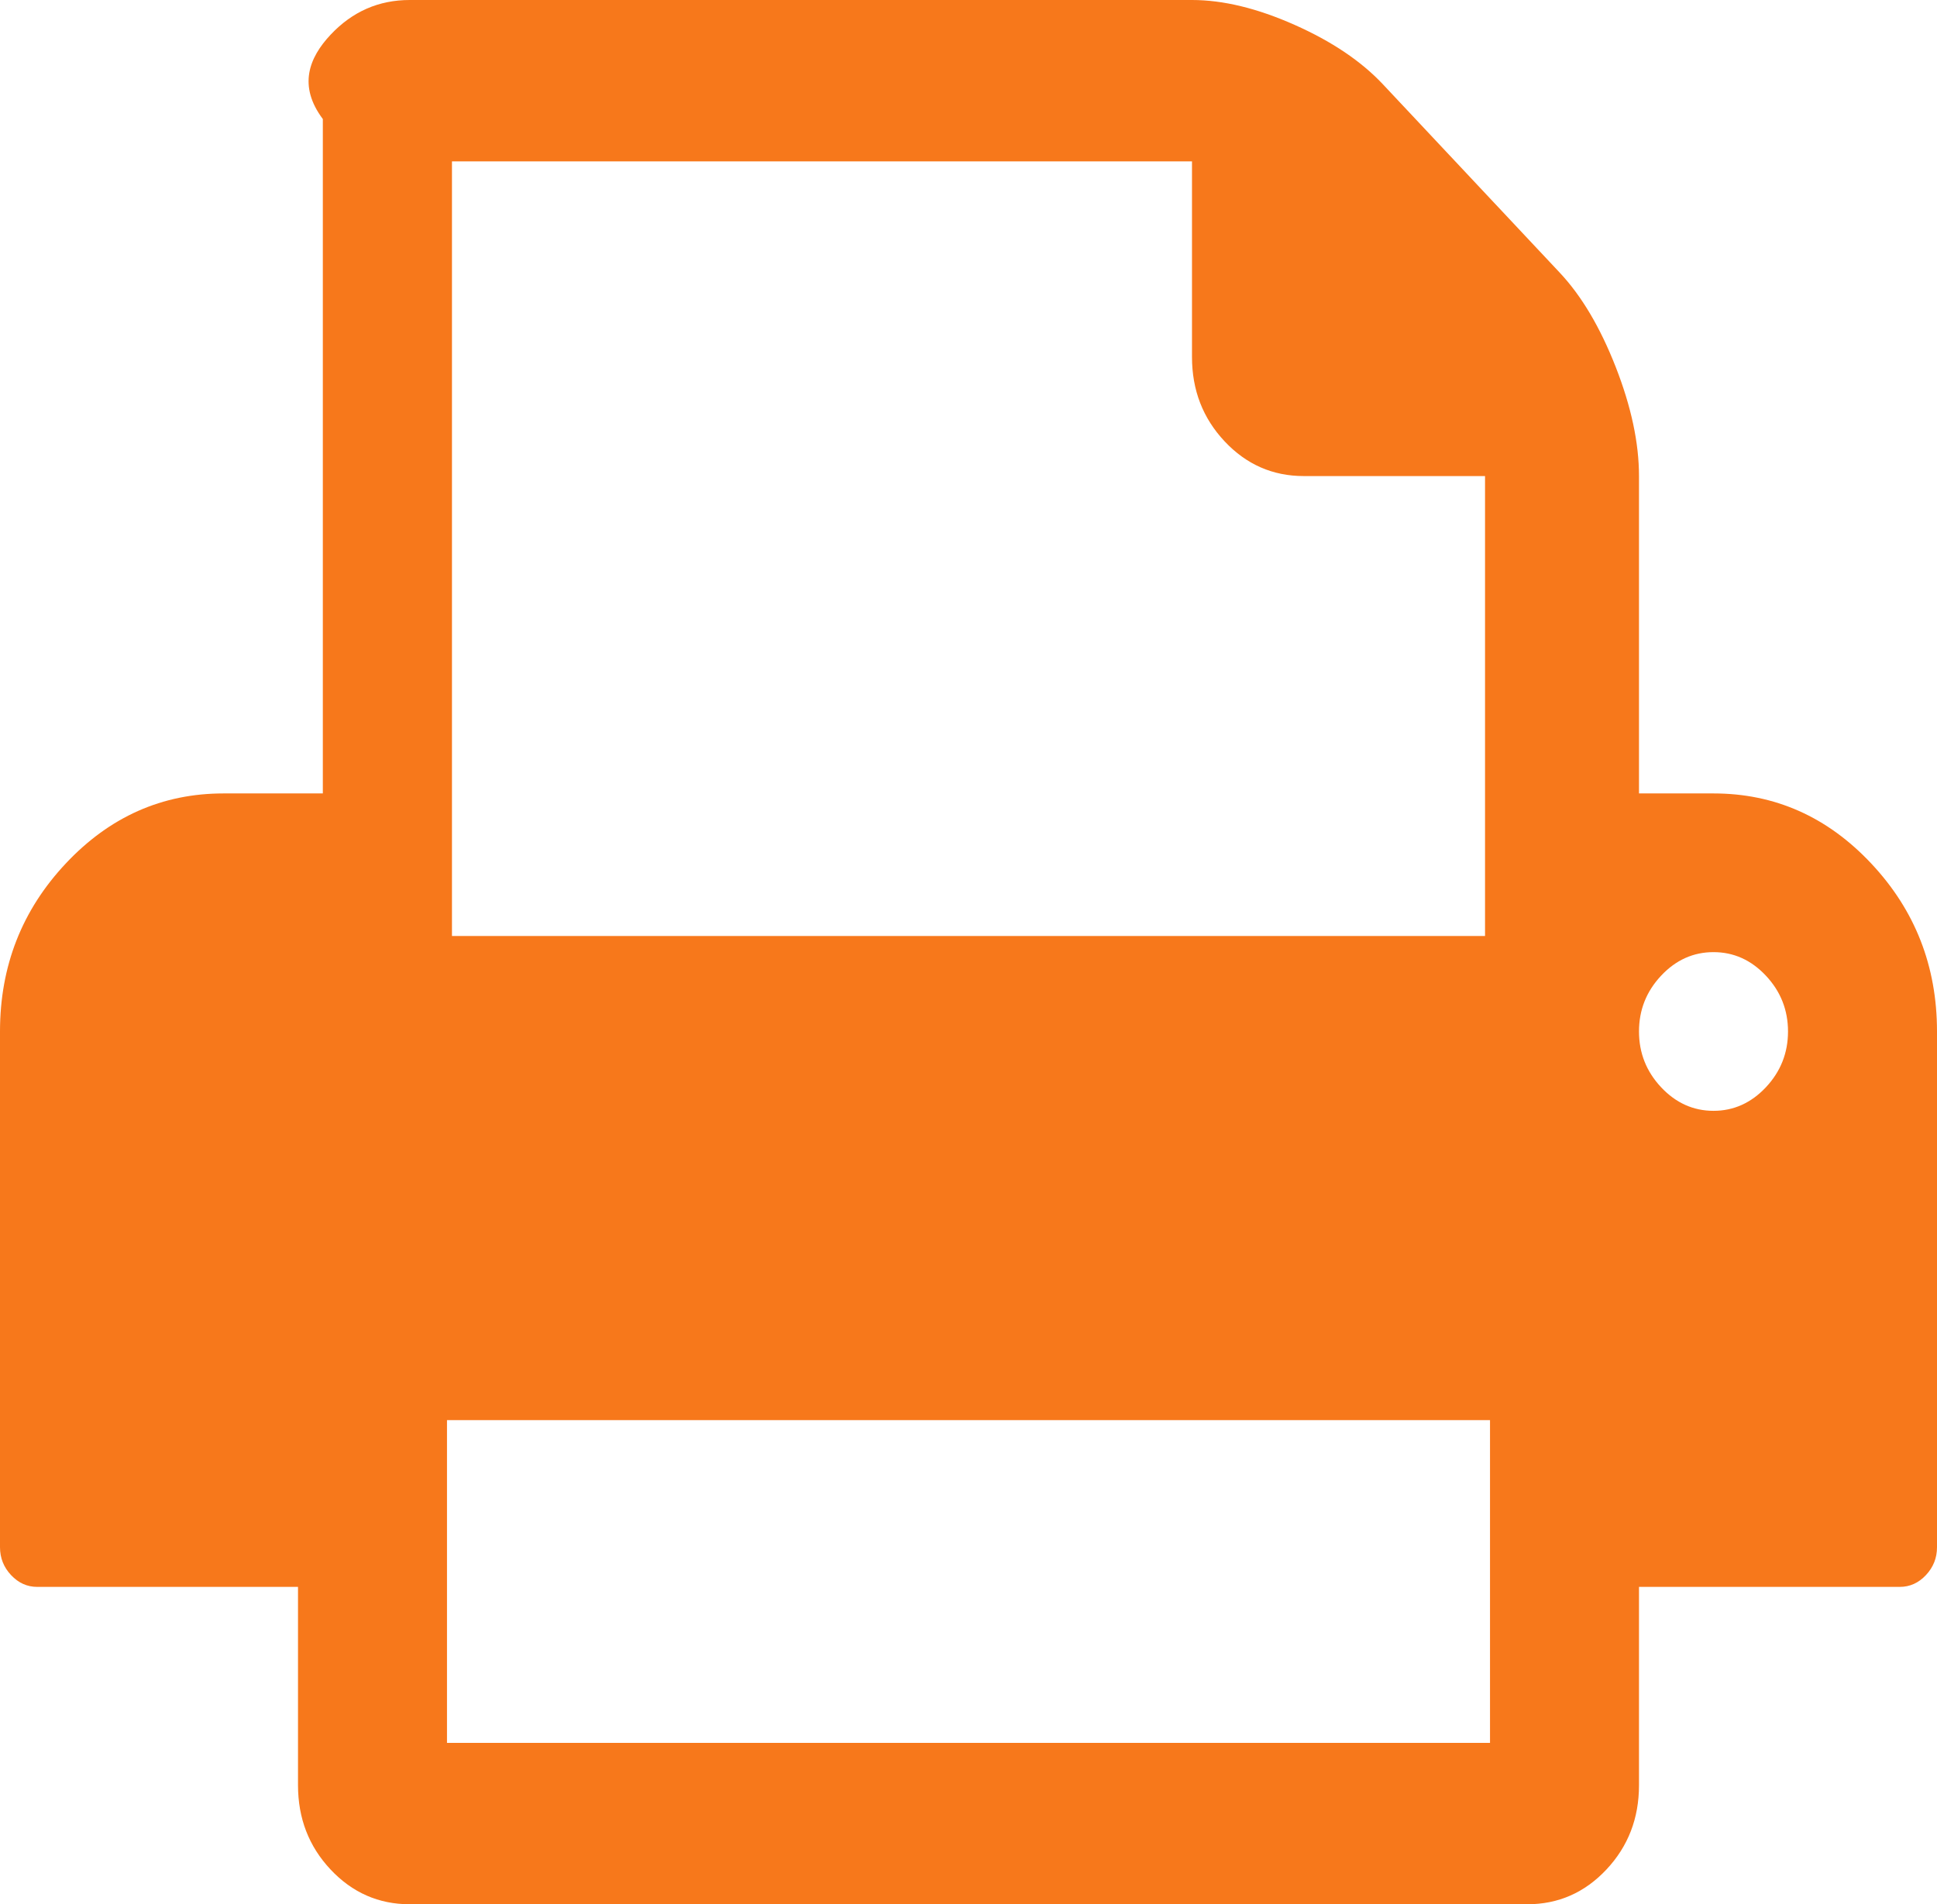 ﻿<?xml version="1.0" encoding="utf-8"?>
<svg version="1.1" xmlns:xlink="http://www.w3.org/1999/xlink" width="60px" height="59px" xmlns="http://www.w3.org/2000/svg">
  <g transform="matrix(1 0 0 1 -2106 -1561 )">
    <path d="M 13.846 44  L 13.846 54  L 46.154 54  L 46.154 44  L 13.846 44  Z M 14 5  L 14 29  L 46 29  L 46 14.75  L 40.385 14.75  C 39.423 14.75  38.606 14.391  37.933 13.674  C 37.26 12.957  36.923 12.087  36.923 11.062  L 36.923 5  L 14 5  Z M 54.7 33.687  C 55.156 33.2  55.385 32.624  55.385 31.958  C 55.385 31.293  55.156 30.716  54.7 30.23  C 54.243 29.743  53.702 29.5  53.077 29.5  C 52.452 29.5  51.911 29.743  51.454 30.23  C 50.998 30.716  50.769 31.293  50.769 31.958  C 50.769 32.624  50.998 33.2  51.454 33.687  C 51.911 34.173  52.452 34.417  53.077 34.417  C 53.702 34.417  54.243 34.173  54.7 33.687  Z M 57.963 26.754  C 59.321 28.2  60 29.935  60 31.958  L 60 47.938  C 60 48.27  59.886 48.558  59.657 48.802  C 59.429 49.045  59.159 49.167  58.846 49.167  L 50.769 49.167  L 50.769 55.312  C 50.769 56.337  50.433 57.207  49.76 57.924  C 49.087 58.641  48.269 59  47.308 59  L 12.692 59  C 11.731 59  10.913 58.641  10.24 57.924  C 9.567 57.207  9.231 56.337  9.231 55.312  L 9.231 49.167  L 1.154 49.167  C 0.841 49.167  0.571 49.045  0.343 48.802  C 0.114 48.558  0 48.27  0 47.938  L 0 31.958  C 0 29.935  0.679 28.2  2.037 26.754  C 3.395 25.307  5.024 24.583  6.923 24.583  L 10 24.583  L 10 3.688  C 9.231 2.663  9.567 1.793  10.24 1.076  C 10.913 0.359  11.731 0  12.692 0  L 36.923 0  C 37.885 0  38.942 0.256  40.096 0.768  C 41.25 1.28  42.163 1.895  42.837 2.612  L 48.317 8.451  C 48.99 9.168  49.567 10.141  50.048 11.37  C 50.529 12.599  50.769 13.726  50.769 14.75  L 50.769 24.583  L 53.077 24.583  C 54.976 24.583  56.605 25.307  57.963 26.754  Z " fill-rule="nonzero" fill="#f7781b" stroke="none" transform="matrix(1 0 0 1 2106 1561 )" />
  </g>
</svg>